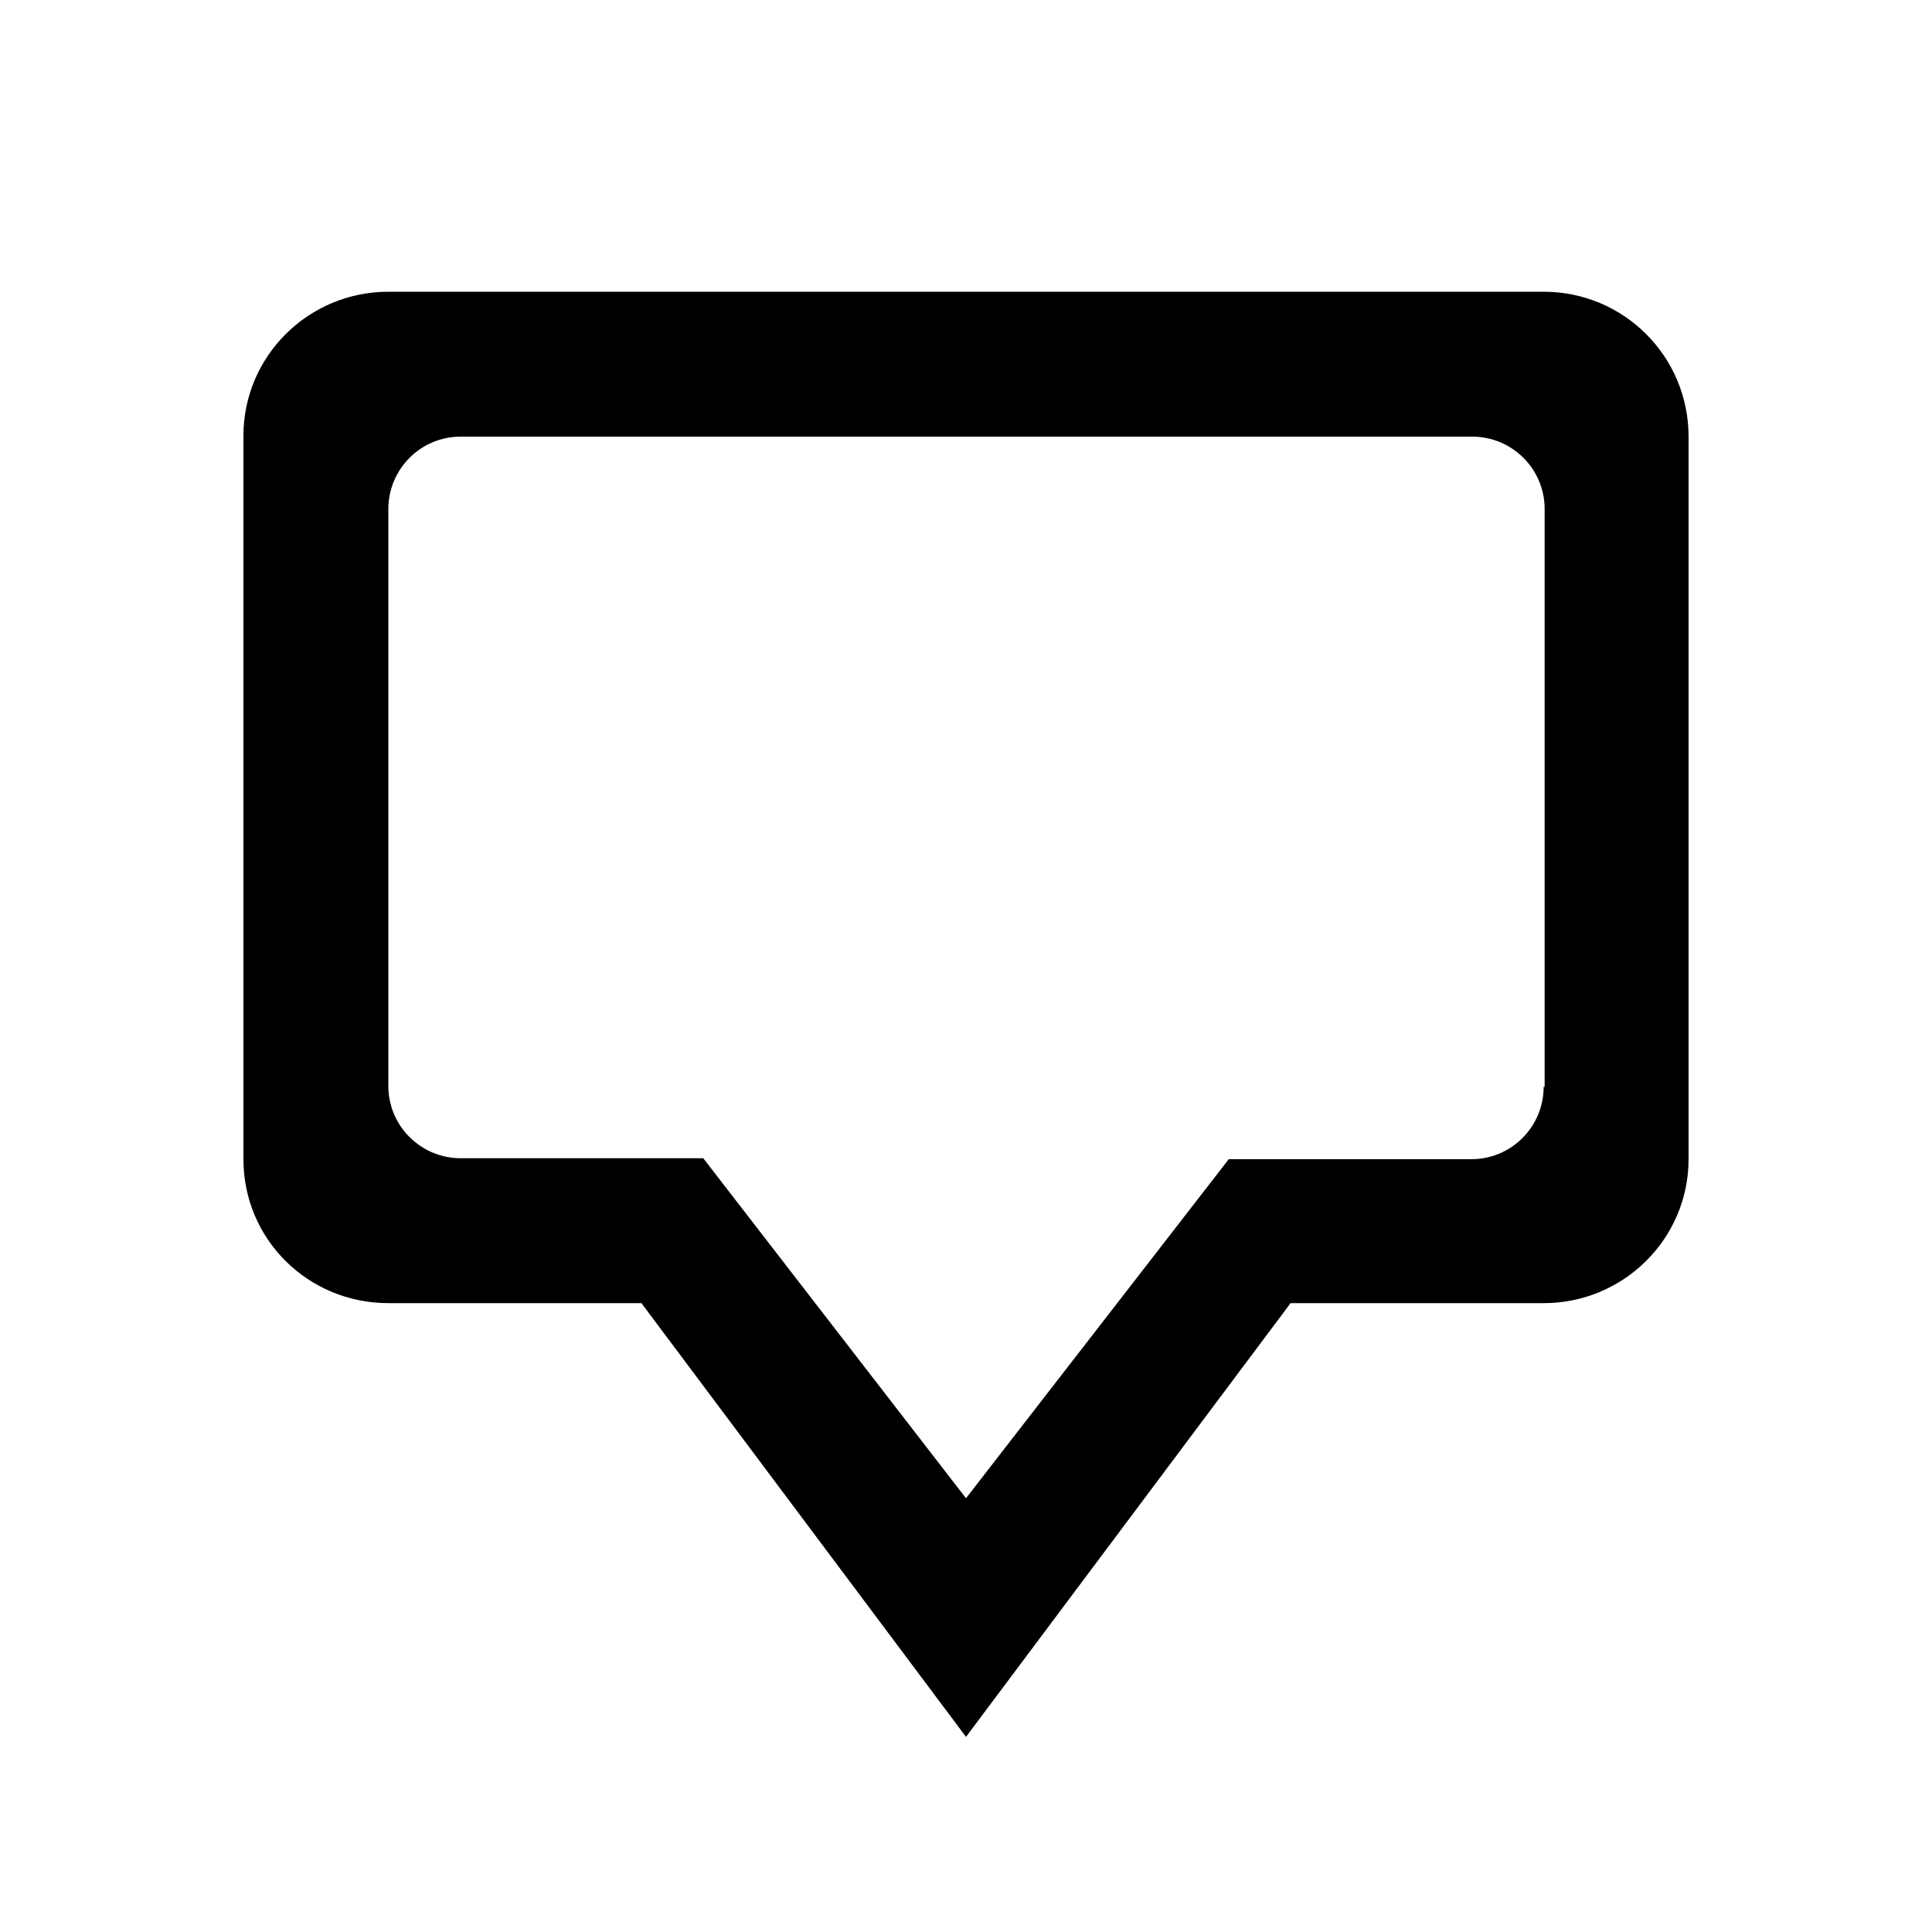<svg enable-background="new 0 0 200 200" viewBox="0 0 200 200" xmlns="http://www.w3.org/2000/svg" xmlns:xlink="http://www.w3.org/1999/xlink"><clipPath id="a"><path d="m-43.7 38h156v156h-156z"/></clipPath><clipPath id="b"><path d="m-199.7-740h2808v4992h-2808z"/></clipPath><clipPath id="c"><path d="m159.8 112.5c0 4.1-3.3 7.5-7.5 7.5h-25.1l-27.2 35.1-27.2-35.2h-25.1c-4.1 0-7.5-3.3-7.5-7.5v-59.7c0-4.1 3.3-7.5 7.5-7.5h104.7c4.1 0 7.5 3.3 7.5 7.5v59.8zm0-82.3h-119.6c-8.3 0-15 6.7-15 14.9v74.9c0 8.3 6.7 14.9 15 14.9h26.2l33.6 44.9 33.6-44.9h26.2c8.3 0 15-6.7 15-14.9v-74.8c0-8.3-6.7-15-15-15z"/></clipPath><clipPath id="d"><path d="m-124.5-716.7h2695.9v4792.6h-2695.9z"/></clipPath><clipPath id="e"><path d="m387.8 80.8c-2.1 33.3-29.3 62.5-67.8 73.1-38.6-10.6-65.8-39.8-67.8-73.1-1.2-19.1 10.6-30.8 22.8-33.9 12-3.1 28.2.8 37.7 21.1 1.3 2.9 4.3 4.4 7.3 4.2 3 .2 5.9-1.3 7.3-4.2 9.5-20.2 25.7-24.2 37.7-21.1 12.2 3.1 24 14.8 22.8 33.9zm-19.1-48.2c-14.6-3.7-34.8-.5-48.7 18.8-13.9-19.2-34.1-22.5-48.7-18.8-18.1 4.6-35.6 21.6-33.9 49.2 2.5 40 34.7 74.9 80.1 86.8.6.2 1.3.2 1.9.2h.6.6c.6 0 1.3-.1 1.9-.2 45.4-11.9 77.6-46.8 80.1-86.8 1.7-27.6-15.8-44.6-33.9-49.2z"/></clipPath><clipPath id="f"><path d="m83.6-1214h2837v5043.6h-2837z"/></clipPath><g clip-path="url(#a)"><path clip-path="url(#b)" d="m-82.7-1h234v234h-234z" opacity="0"/></g><g clip-path="url(#c)"><path clip-path="url(#d)" d="m-12.2-7.2h224.4v224.4h-224.4z"/></g><g clip-path="url(#e)"><path clip-path="url(#f)" d="m197.9-8.2h244.2v216.4h-244.2z"/></g></svg>